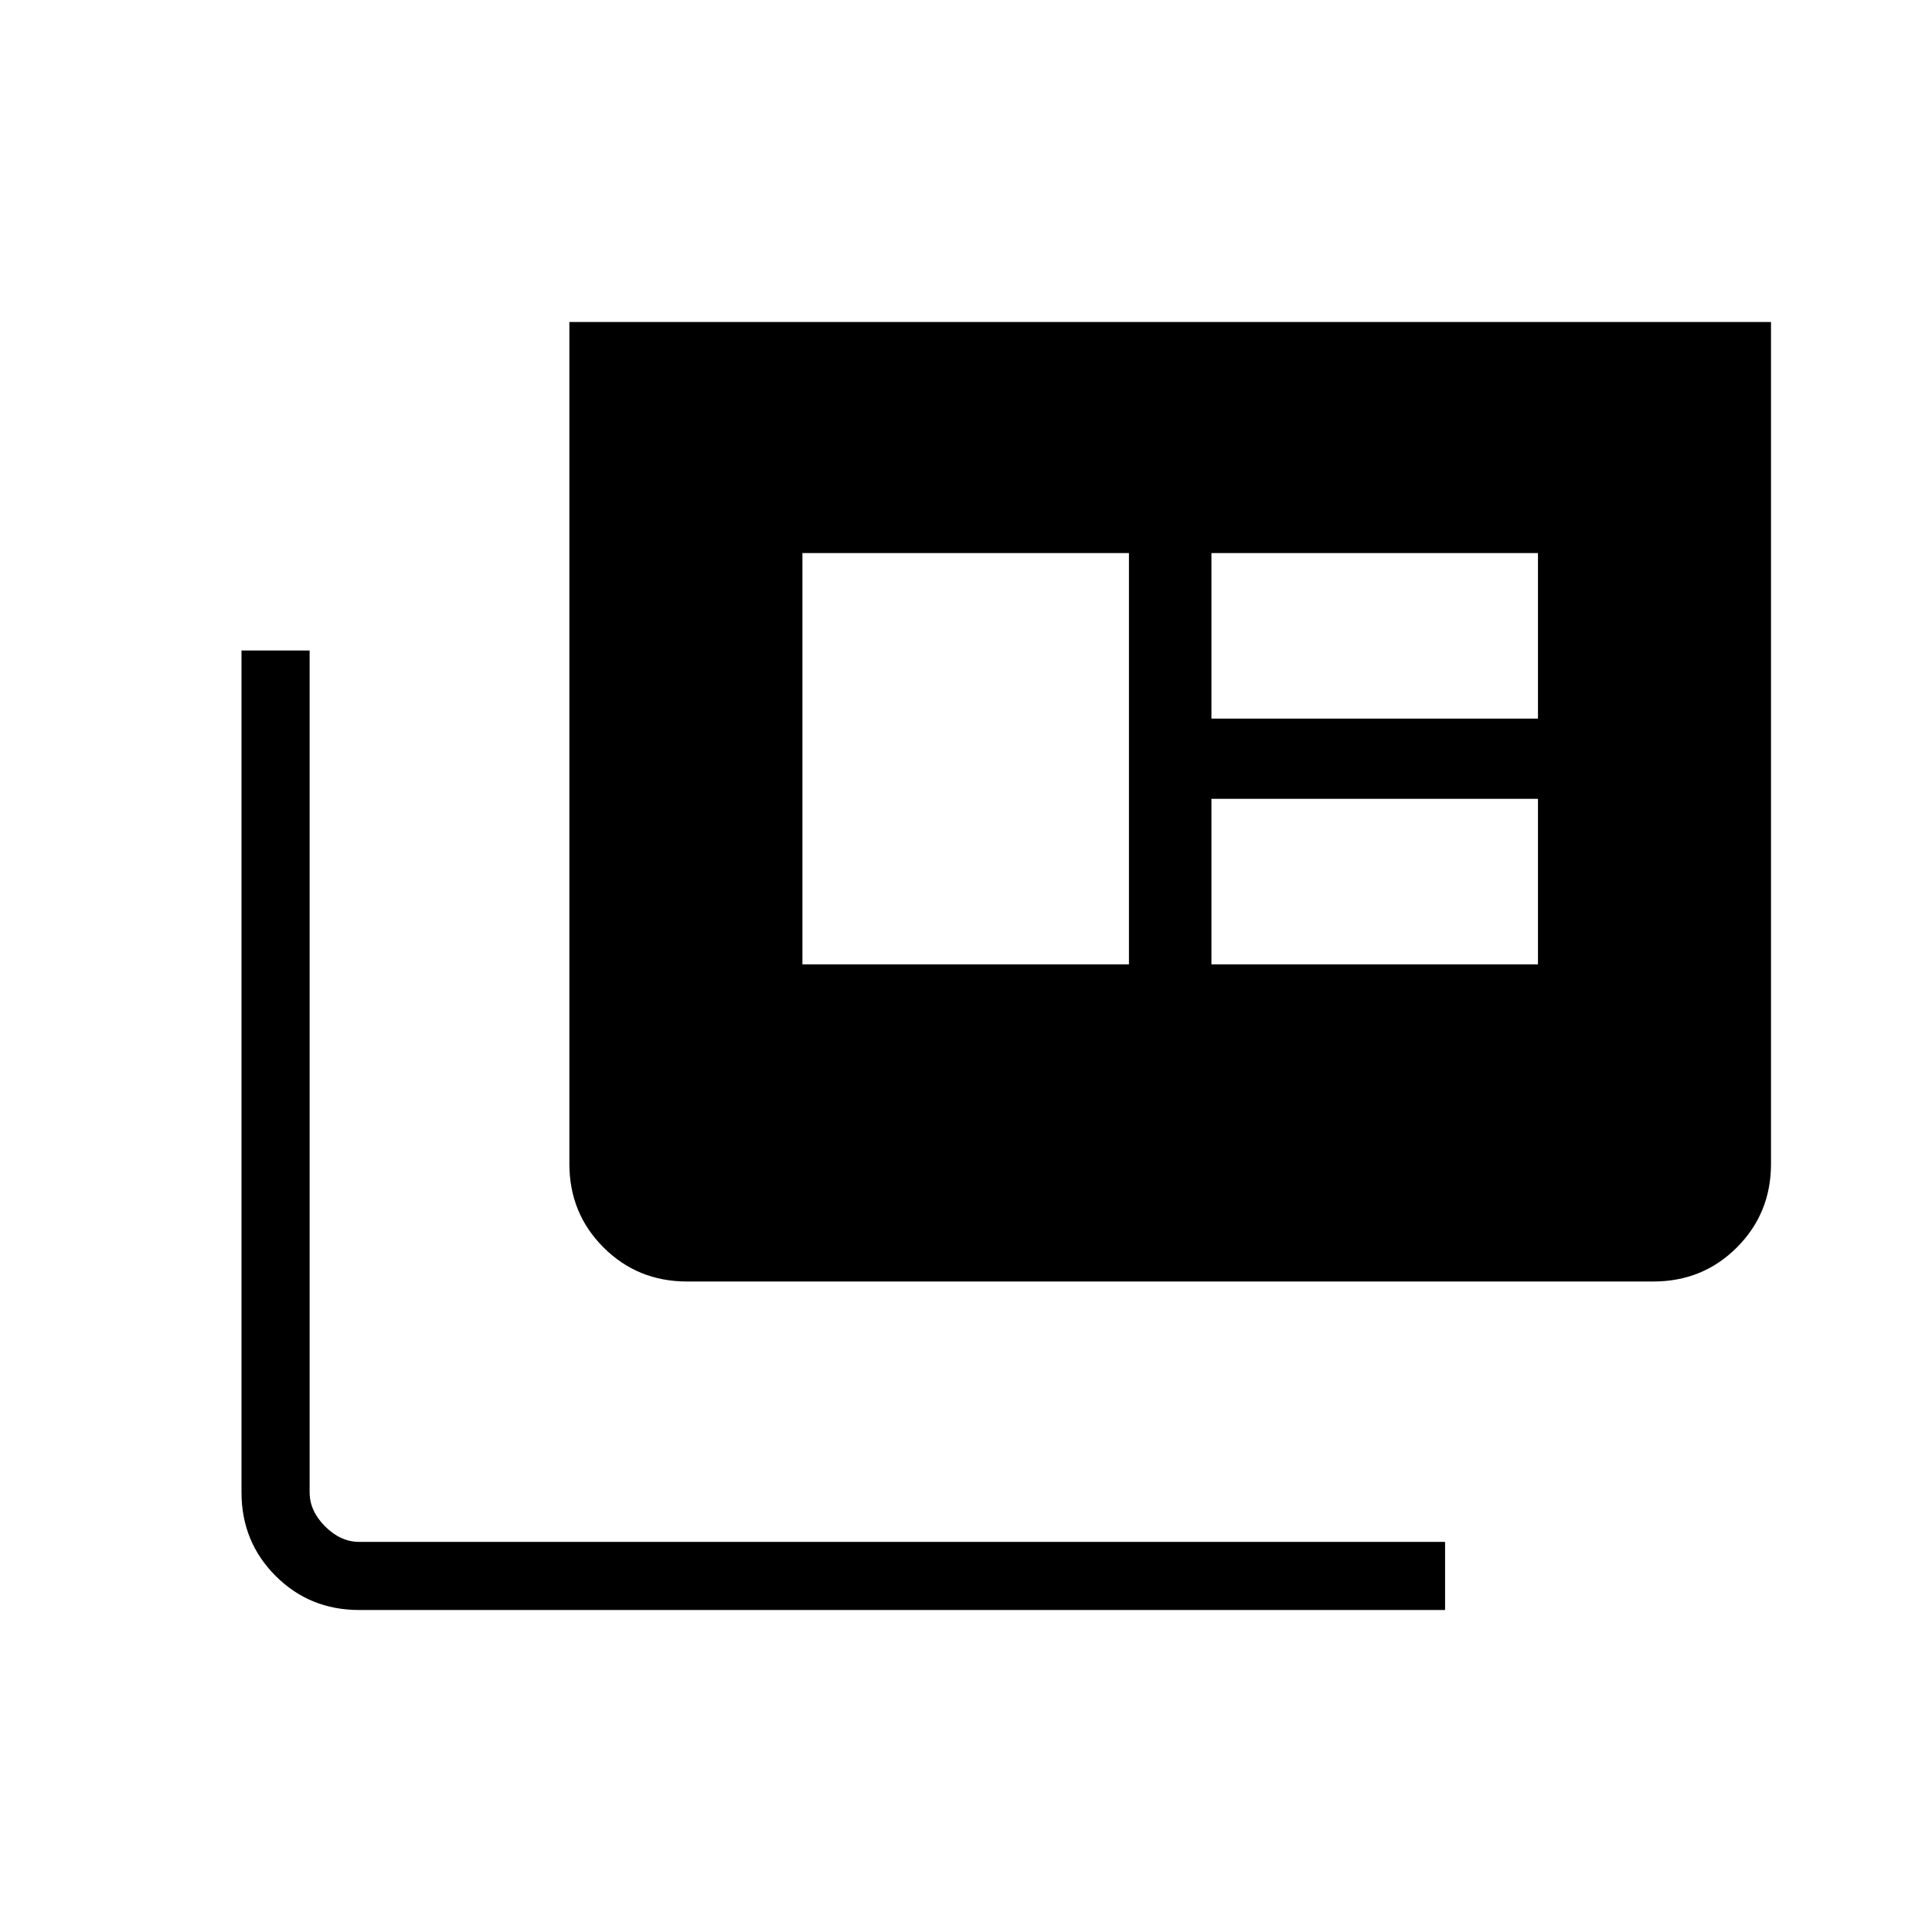 <svg xmlns="http://www.w3.org/2000/svg" height="40" viewBox="0 -960 960 960" width="40"><path d="M178.46-160q-24.58 0-41.52-16.94Q120-193.88 120-218.46v-418.31h33.85v418.31q0 9.23 7.69 16.92 7.69 7.69 16.92 7.69h539.59V-160H178.46Zm162.92-163.23q-24.57 0-41.51-16.94-16.95-16.95-16.95-41.52V-800H880v418.31q0 24.57-16.94 41.52-16.94 16.94-41.52 16.94H341.38Zm57.34-157.59h162.25v-204.36H398.72v204.36Zm203.23 0h162.26v-82.26H601.95v82.26Zm0-122.1h162.26v-82.26H601.95v82.26Z"/></svg>